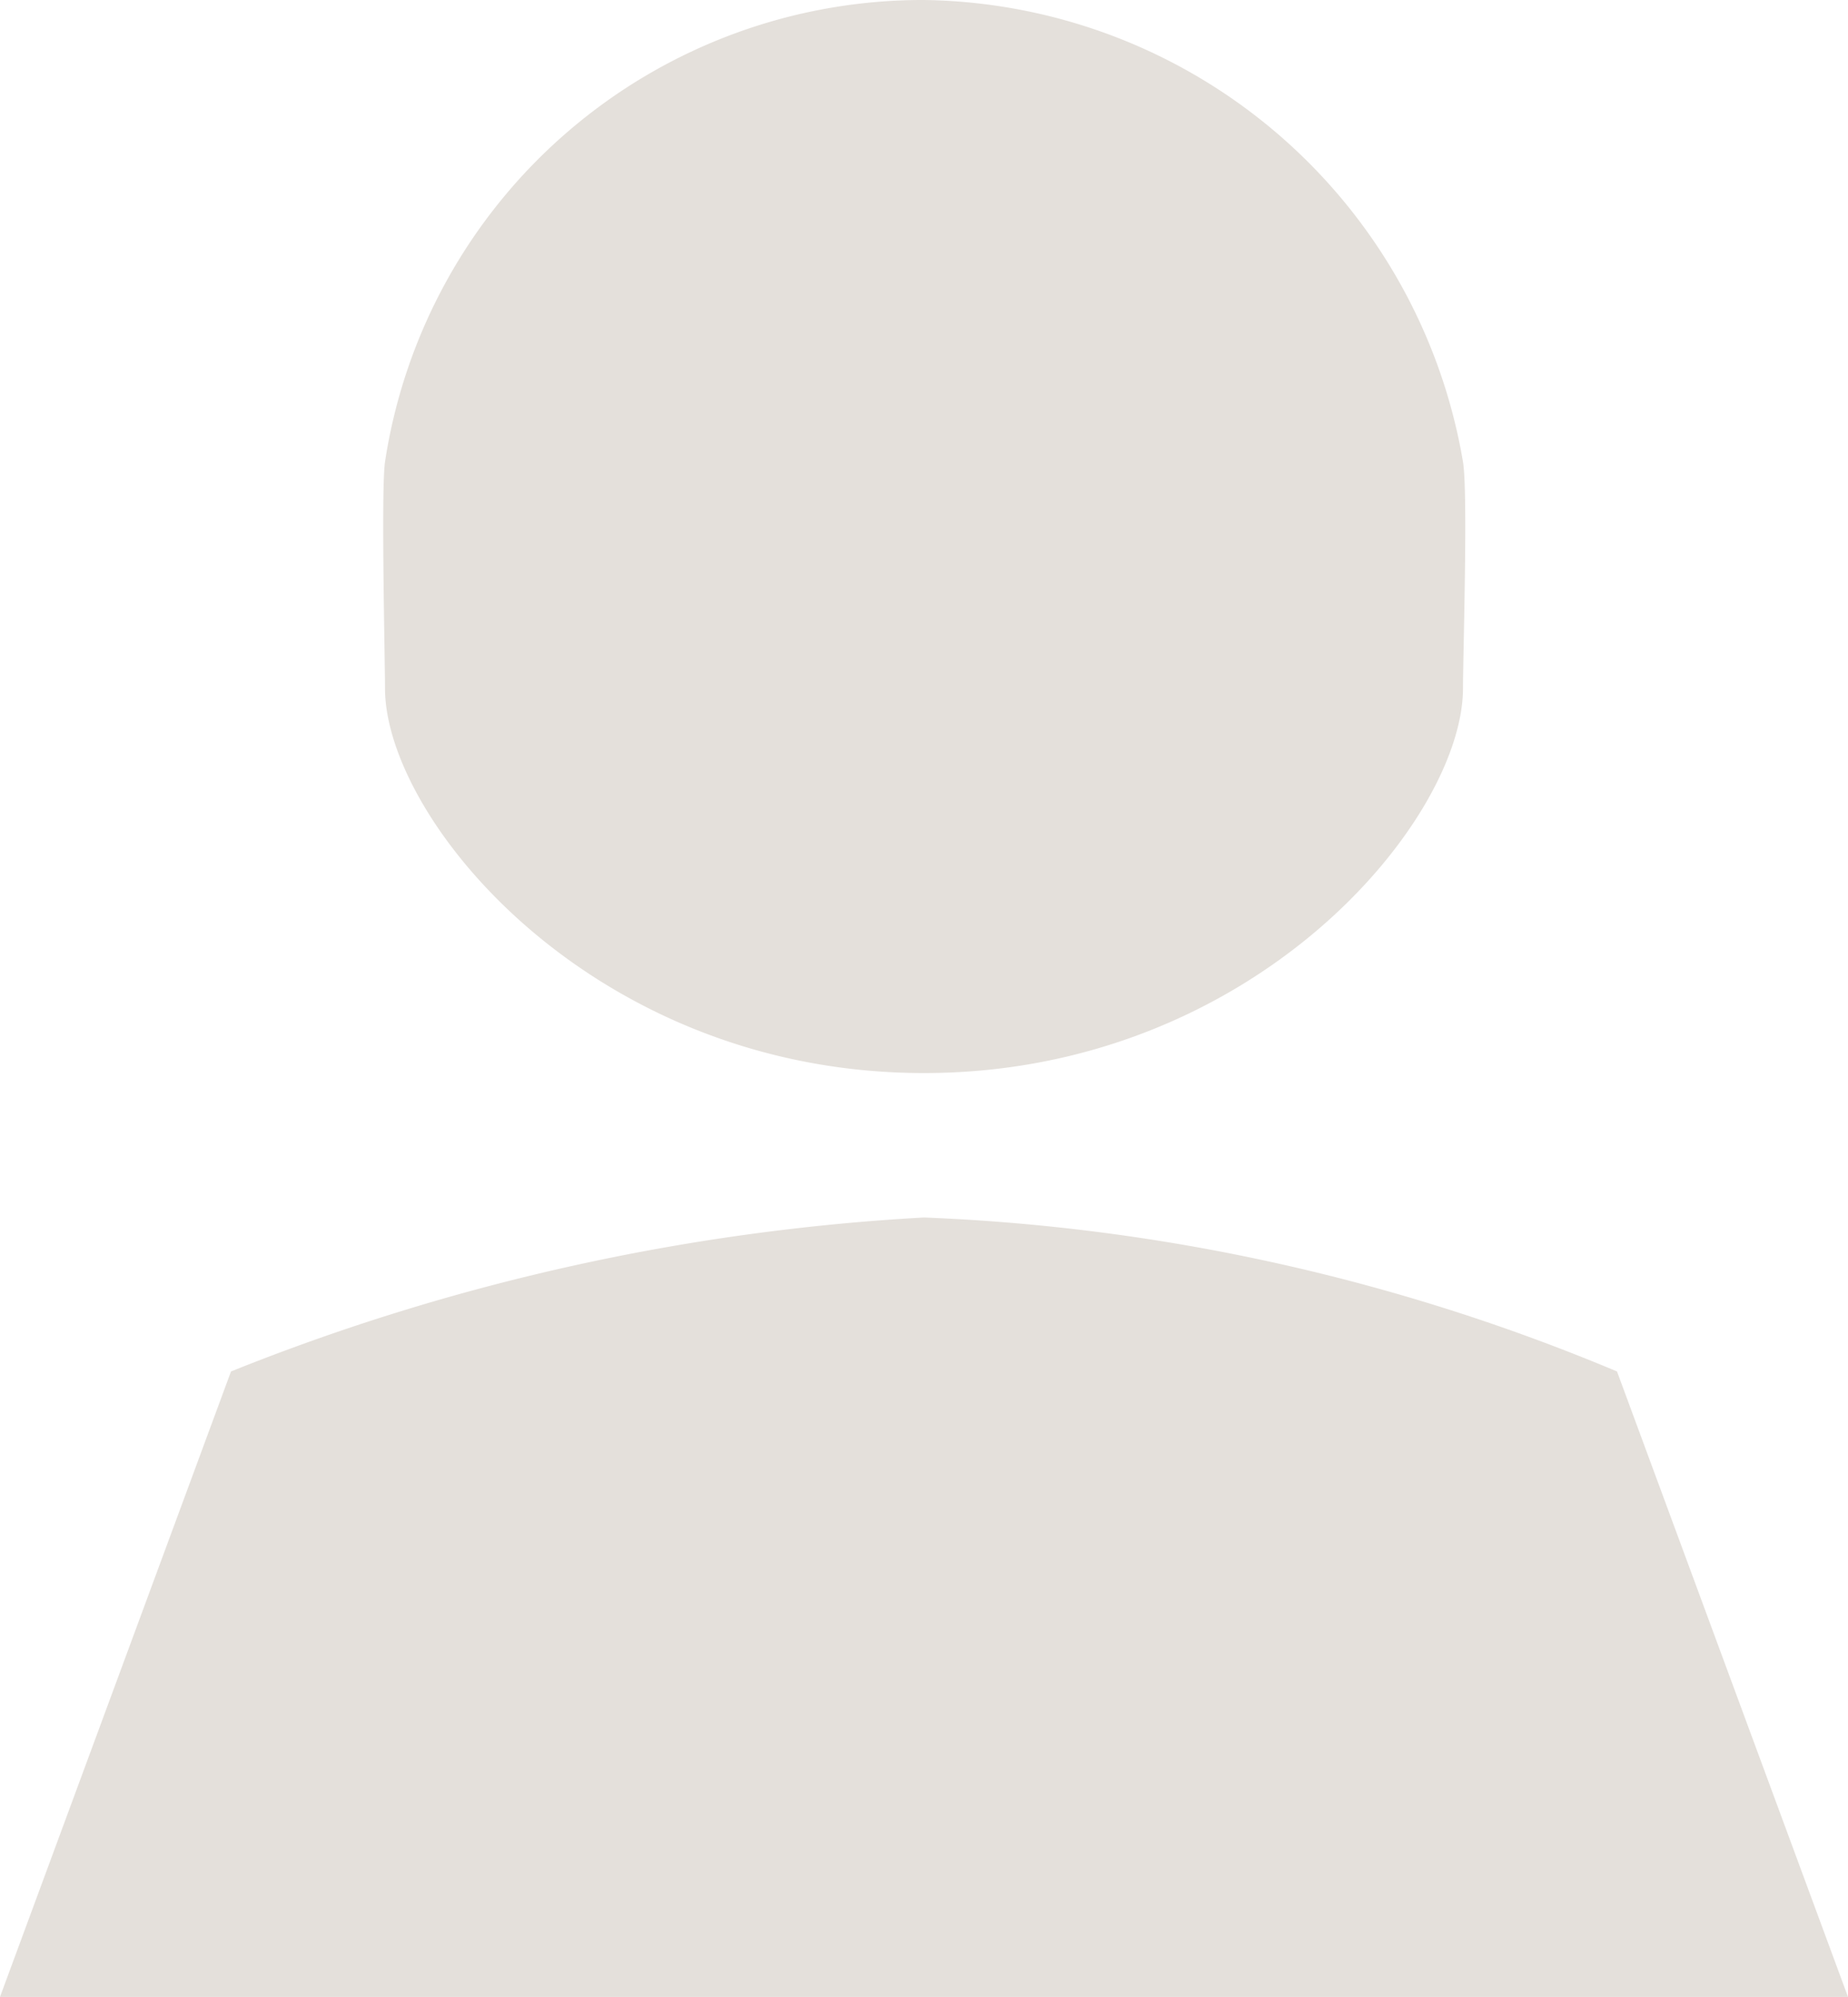 <svg xmlns="http://www.w3.org/2000/svg" width="12" height="12.969" viewBox="0 0 12 12.969">
<defs>
    <style>
      .cls-1 {
        fill: #e4e0db;
        fill-rule: evenodd;
      }
    </style>
  </defs>
  <path id="male" class="cls-1" d="M118.5,99.938a14.181,14.181,0,0,1,4.5-1,12.936,12.936,0,0,1,4.5,1L129,104H117Zm4.5-8.907a3.6,3.6,0,0,1,3.5,3c0.033,0.2,0,1.256,0,1.469,0,0.858-1.357,2.5-3.5,2.5s-3.5-1.642-3.5-2.5c0-.189-0.026-1.288,0-1.469A3.531,3.531,0,0,1,123,91.031Z" transform="translate(-117 -91.031)"/>
</svg>

